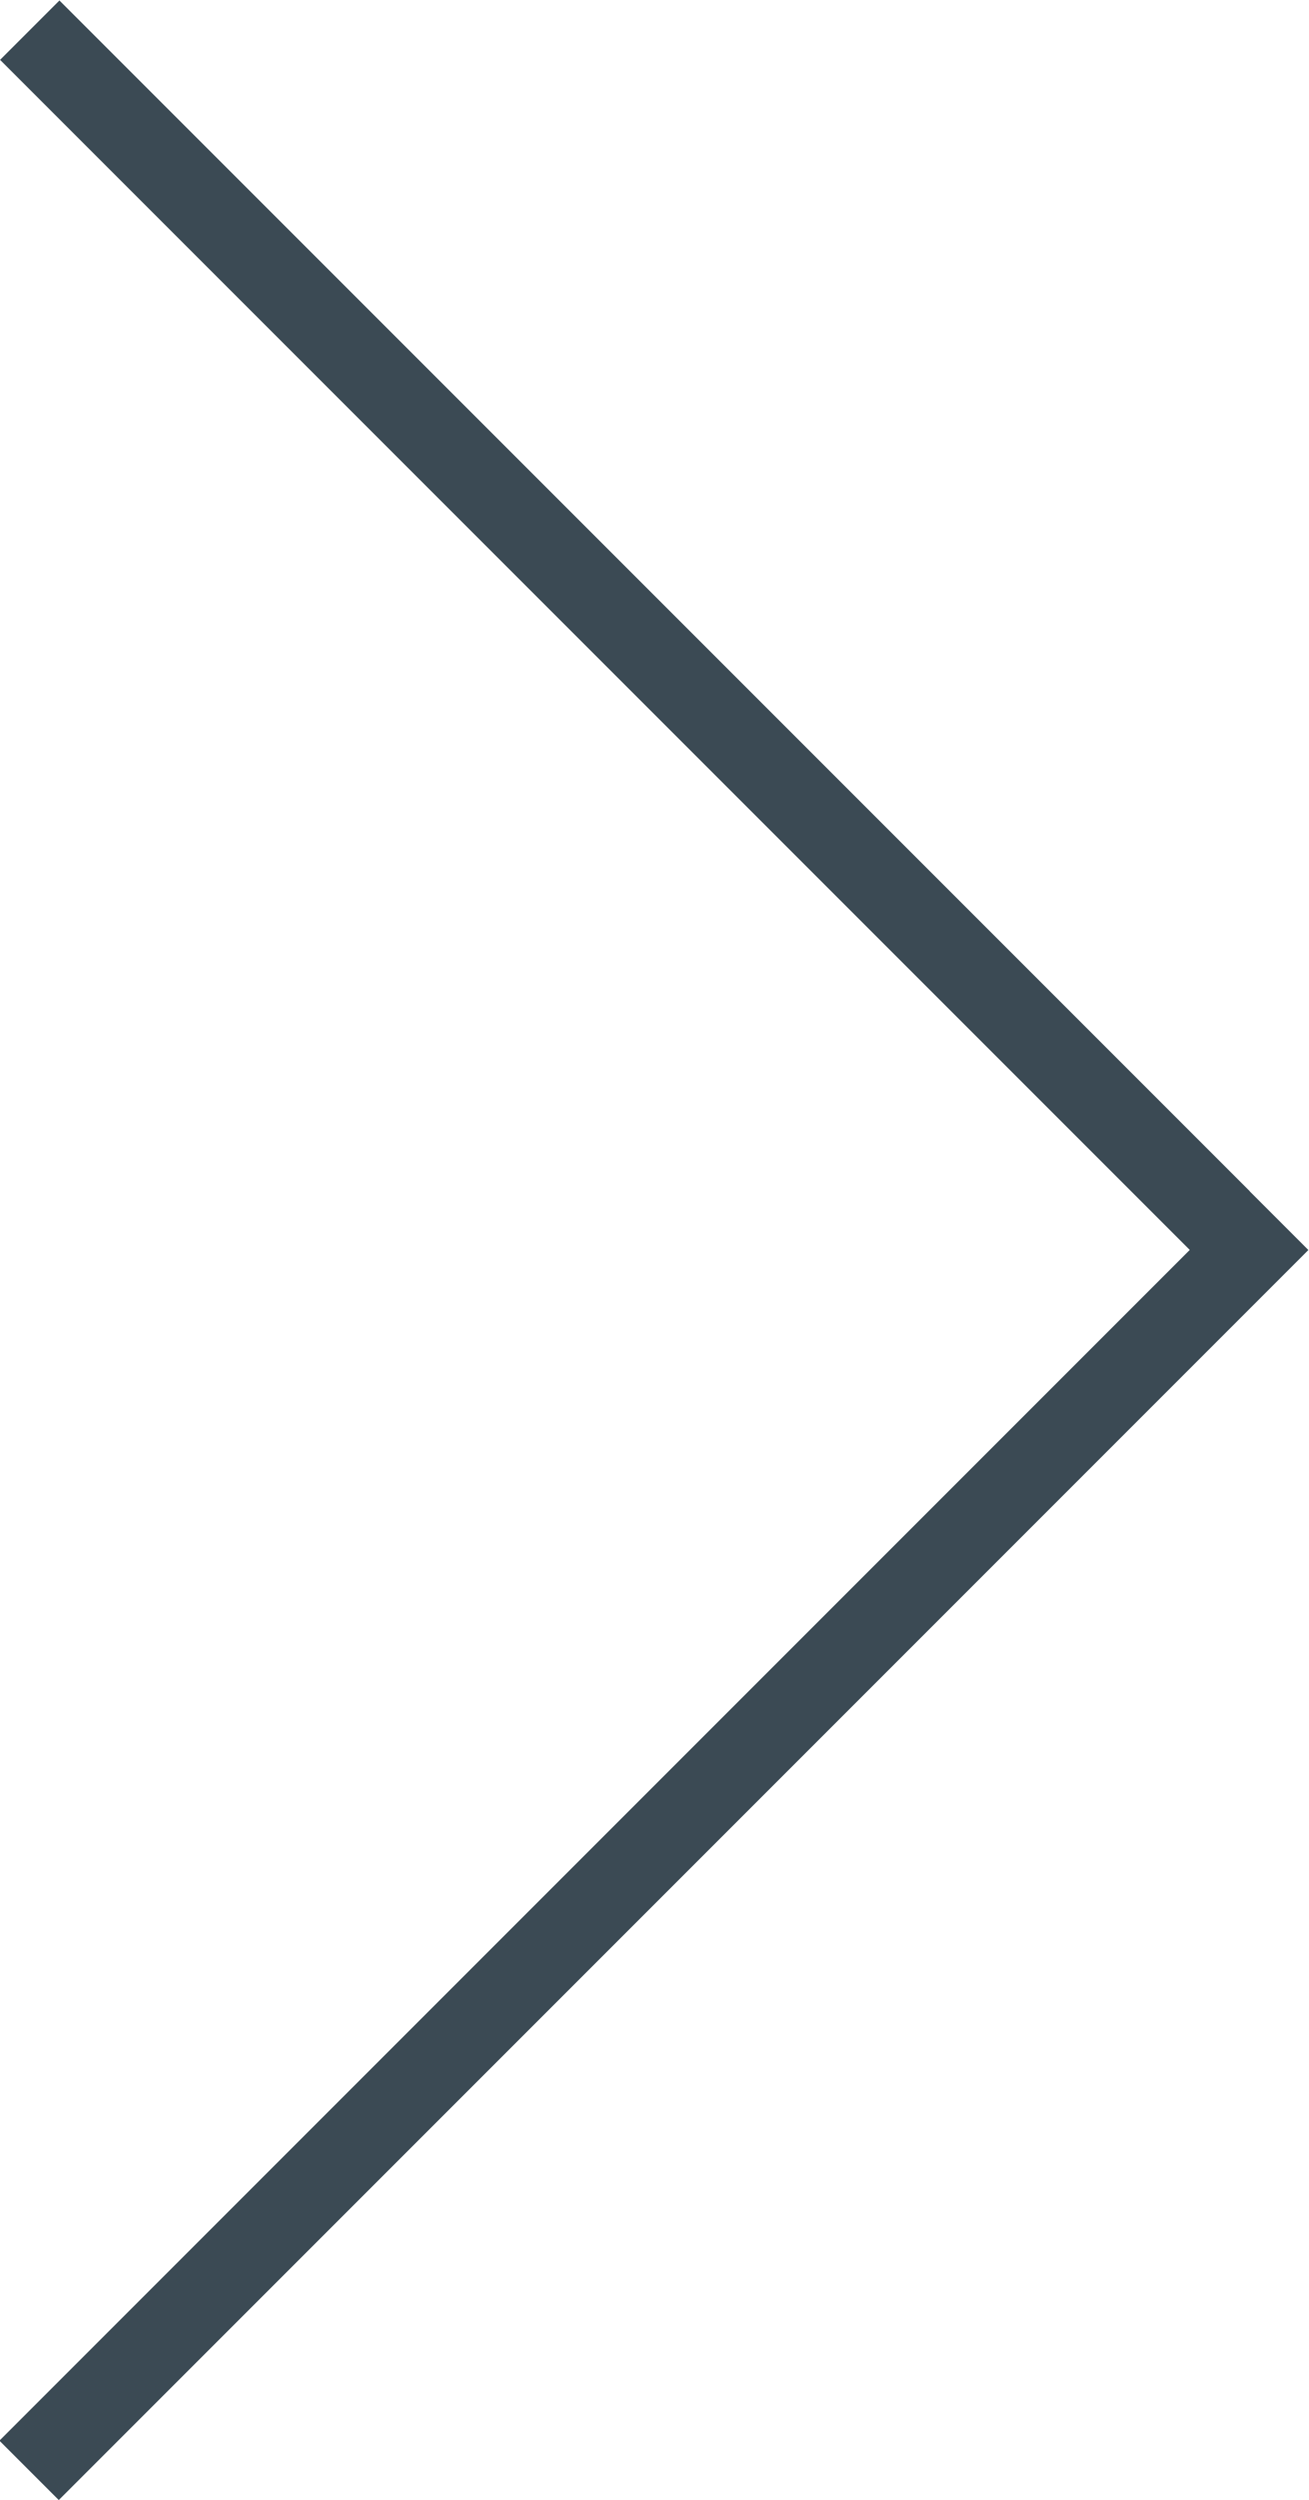 <svg xmlns="http://www.w3.org/2000/svg" viewBox="0 0 20.74 39.6"><defs><style>.cls-1{fill:#3b4a54;}</style></defs><title>arrow-right</title><g id="Layer_2" data-name="Layer 2"><g id="homepage"><g id="webform"><rect class="cls-1" x="9.23" y="-3.43" width="1.33" height="26.67" transform="translate(-4.1 9.9) rotate(-45)"/><rect class="cls-1" x="9.7" y="15.23" width="1.33" height="28" transform="translate(23.7 1.23) rotate(45)"/></g></g></g></svg>